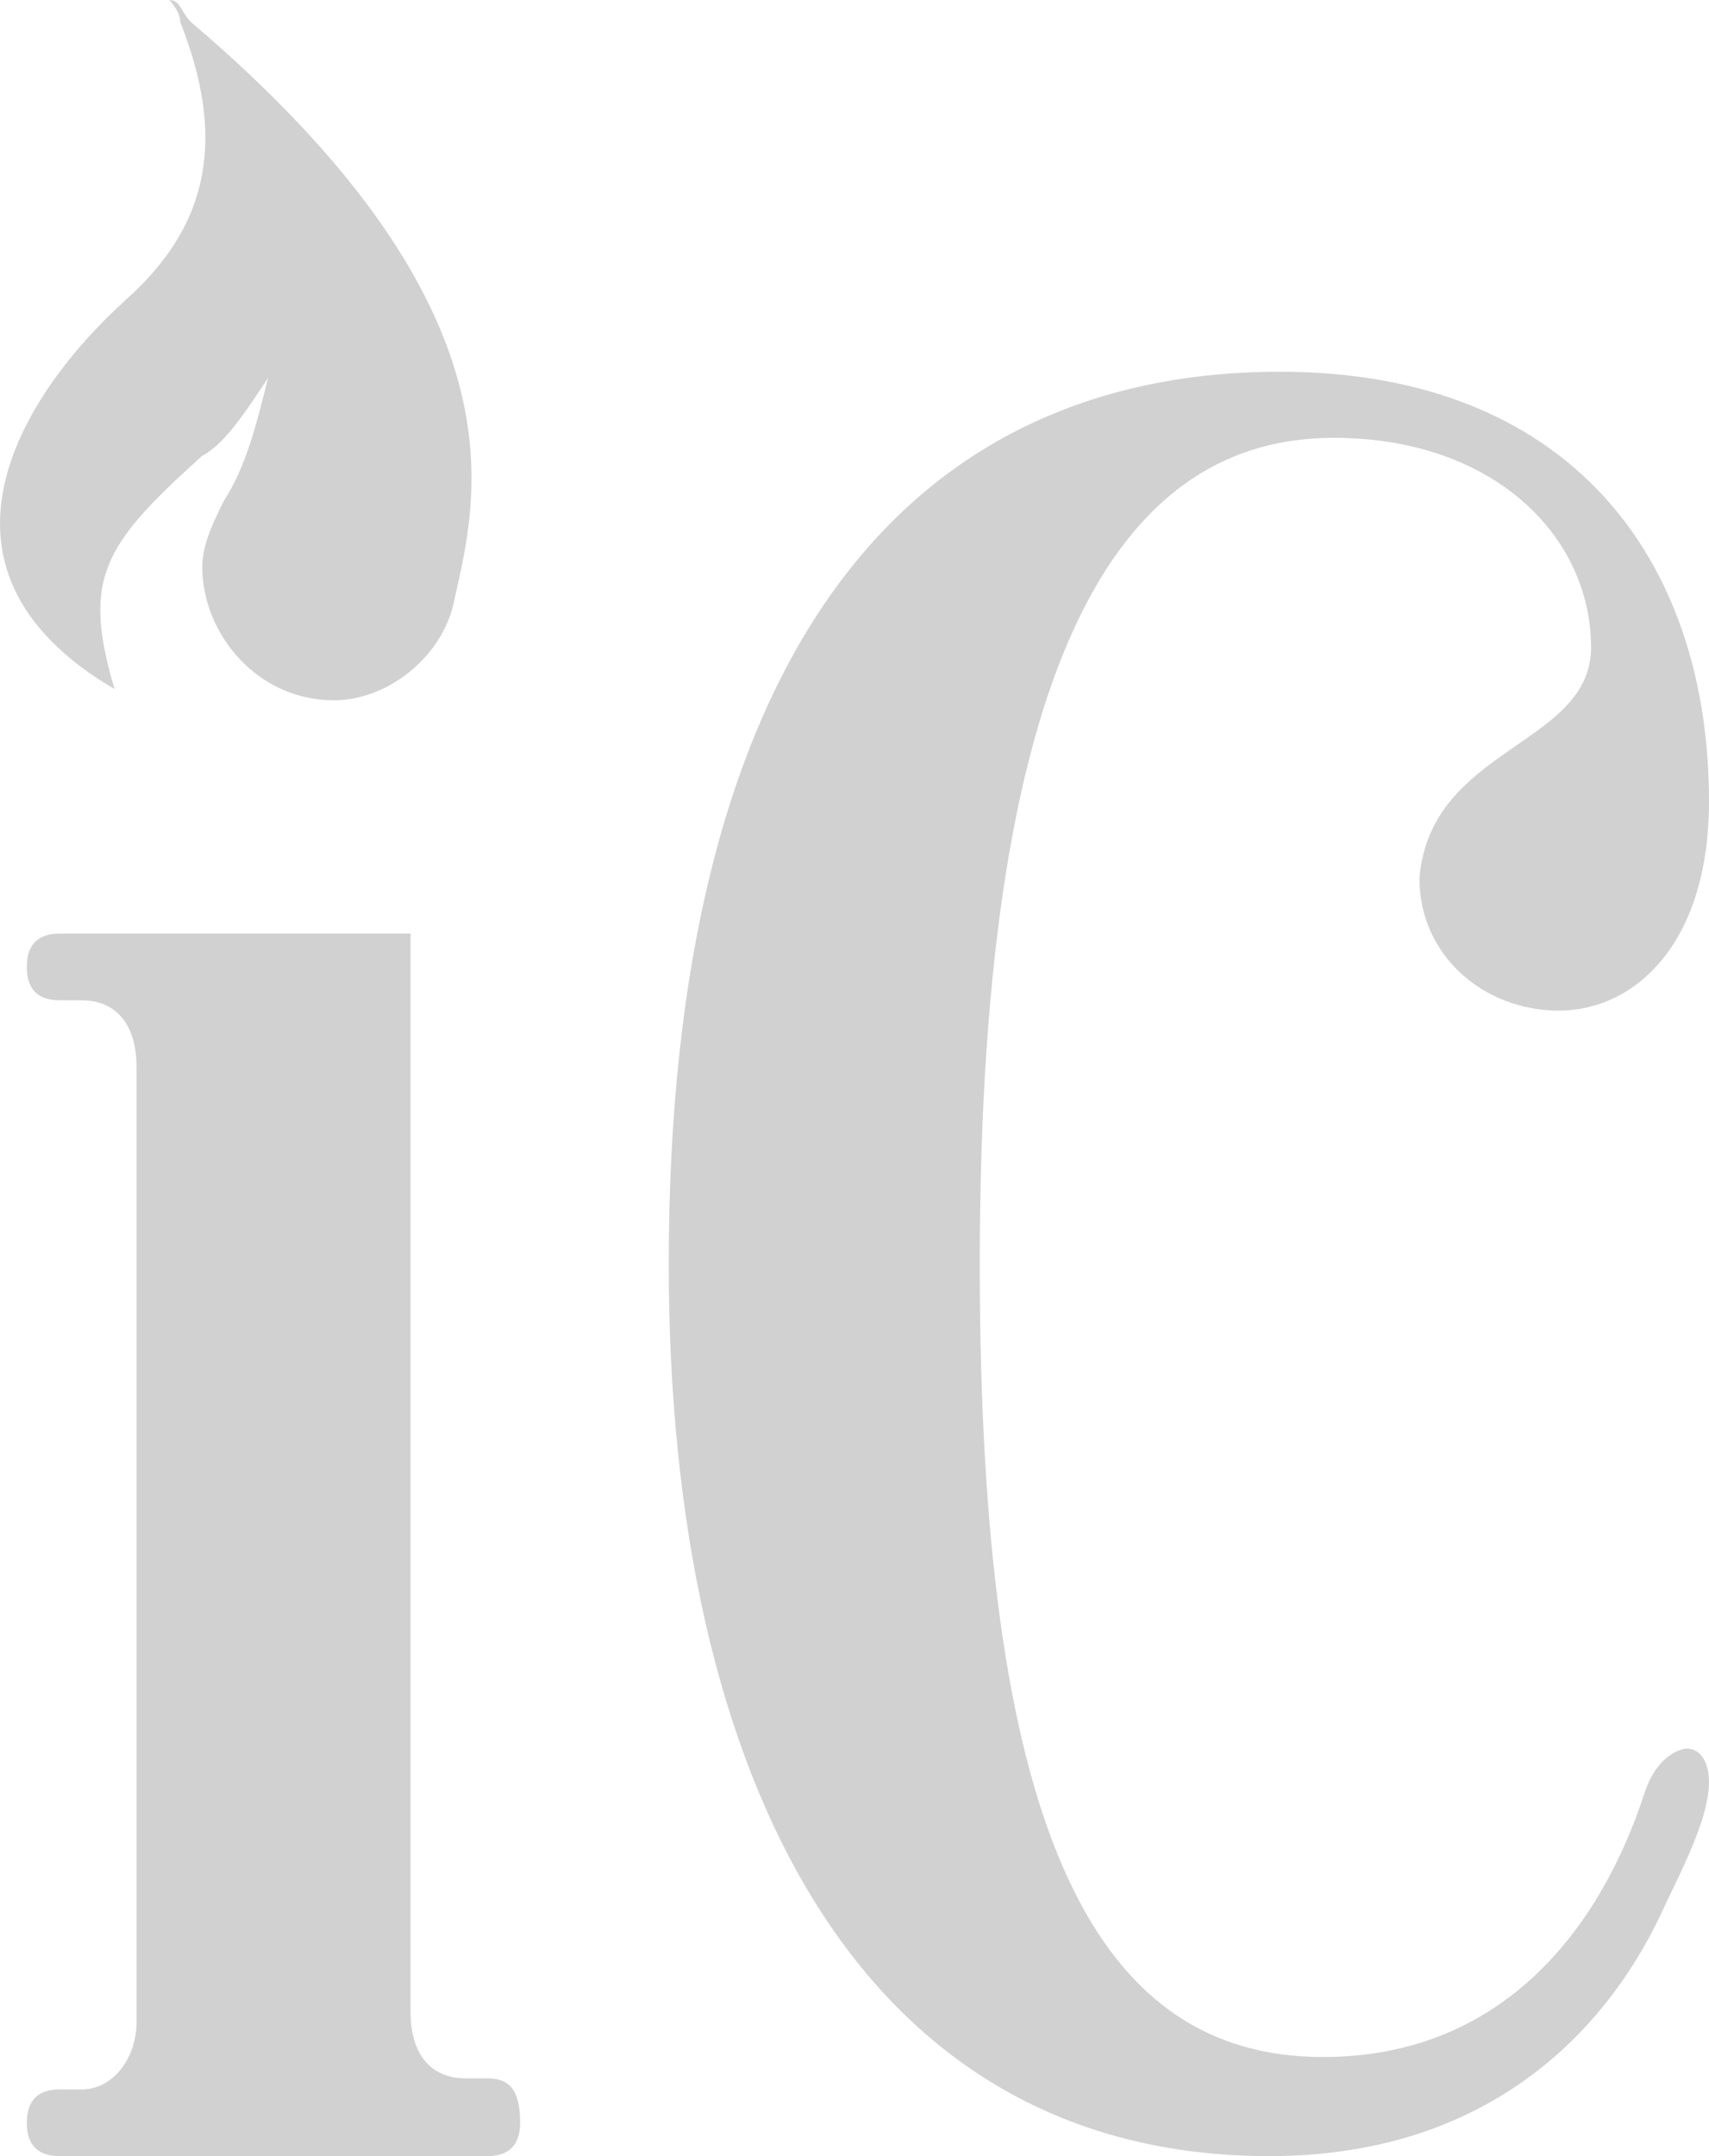 <svg xmlns="http://www.w3.org/2000/svg" width="23" height="29" viewBox="0 0 23 29"><path d="M21.412 8.704c0-1.482-1.299-2.815-3.464-2.815-2.742 0-4.762 2.667-4.762 11.111 0 7.407 1.443 10.667 4.618 10.667 2.454 0 3.753-1.778 4.33-3.556.144-.444.433-.592.577-.592.145 0 .289.148.289.444 0 .444-.289 1.037-.577 1.63-.722 1.63-2.31 3.407-5.34 3.407C11.597 29 9 23.963 9 17c0-8.148 3.175-12 8.227-12C21.124 5 23 7.519 23 10.778c0 1.926-1.01 2.815-2.02 2.815s-1.877-.741-1.877-1.778c.144-1.778 2.31-1.778 2.31-3.111zM1.689 4.036C2.869 2.99 3.017 1.794 2.427.3c0-.15-.148-.299-.148-.299.148 0 .148.15.295.299 4.574 3.887 3.836 6.428 3.54 7.773-.147.748-.884 1.346-1.622 1.346-1.033 0-1.77-.897-1.77-1.794 0-.3.147-.598.295-.897.295-.449.442-1.047.59-1.645-.295.449-.59.897-.885 1.047-1.328 1.196-1.623 1.644-1.18 3.139-2.804-1.644-1.18-4.036.147-5.232zm4.868 23.918h-.295c-.442 0-.737-.3-.737-.897v-14.5H.804c-.295 0-.443.15-.443.448 0 .3.148.449.443.449h.295c.442 0 .738.299.738.897v12.855c0 .449-.296.897-.738.897H.804c-.295 0-.443.15-.443.449 0 .299.148.448.443.448h5.753c.295 0 .443-.15.443-.448 0-.449-.148-.598-.443-.598z" fill="#1D1D1B" opacity=".2"/></svg>